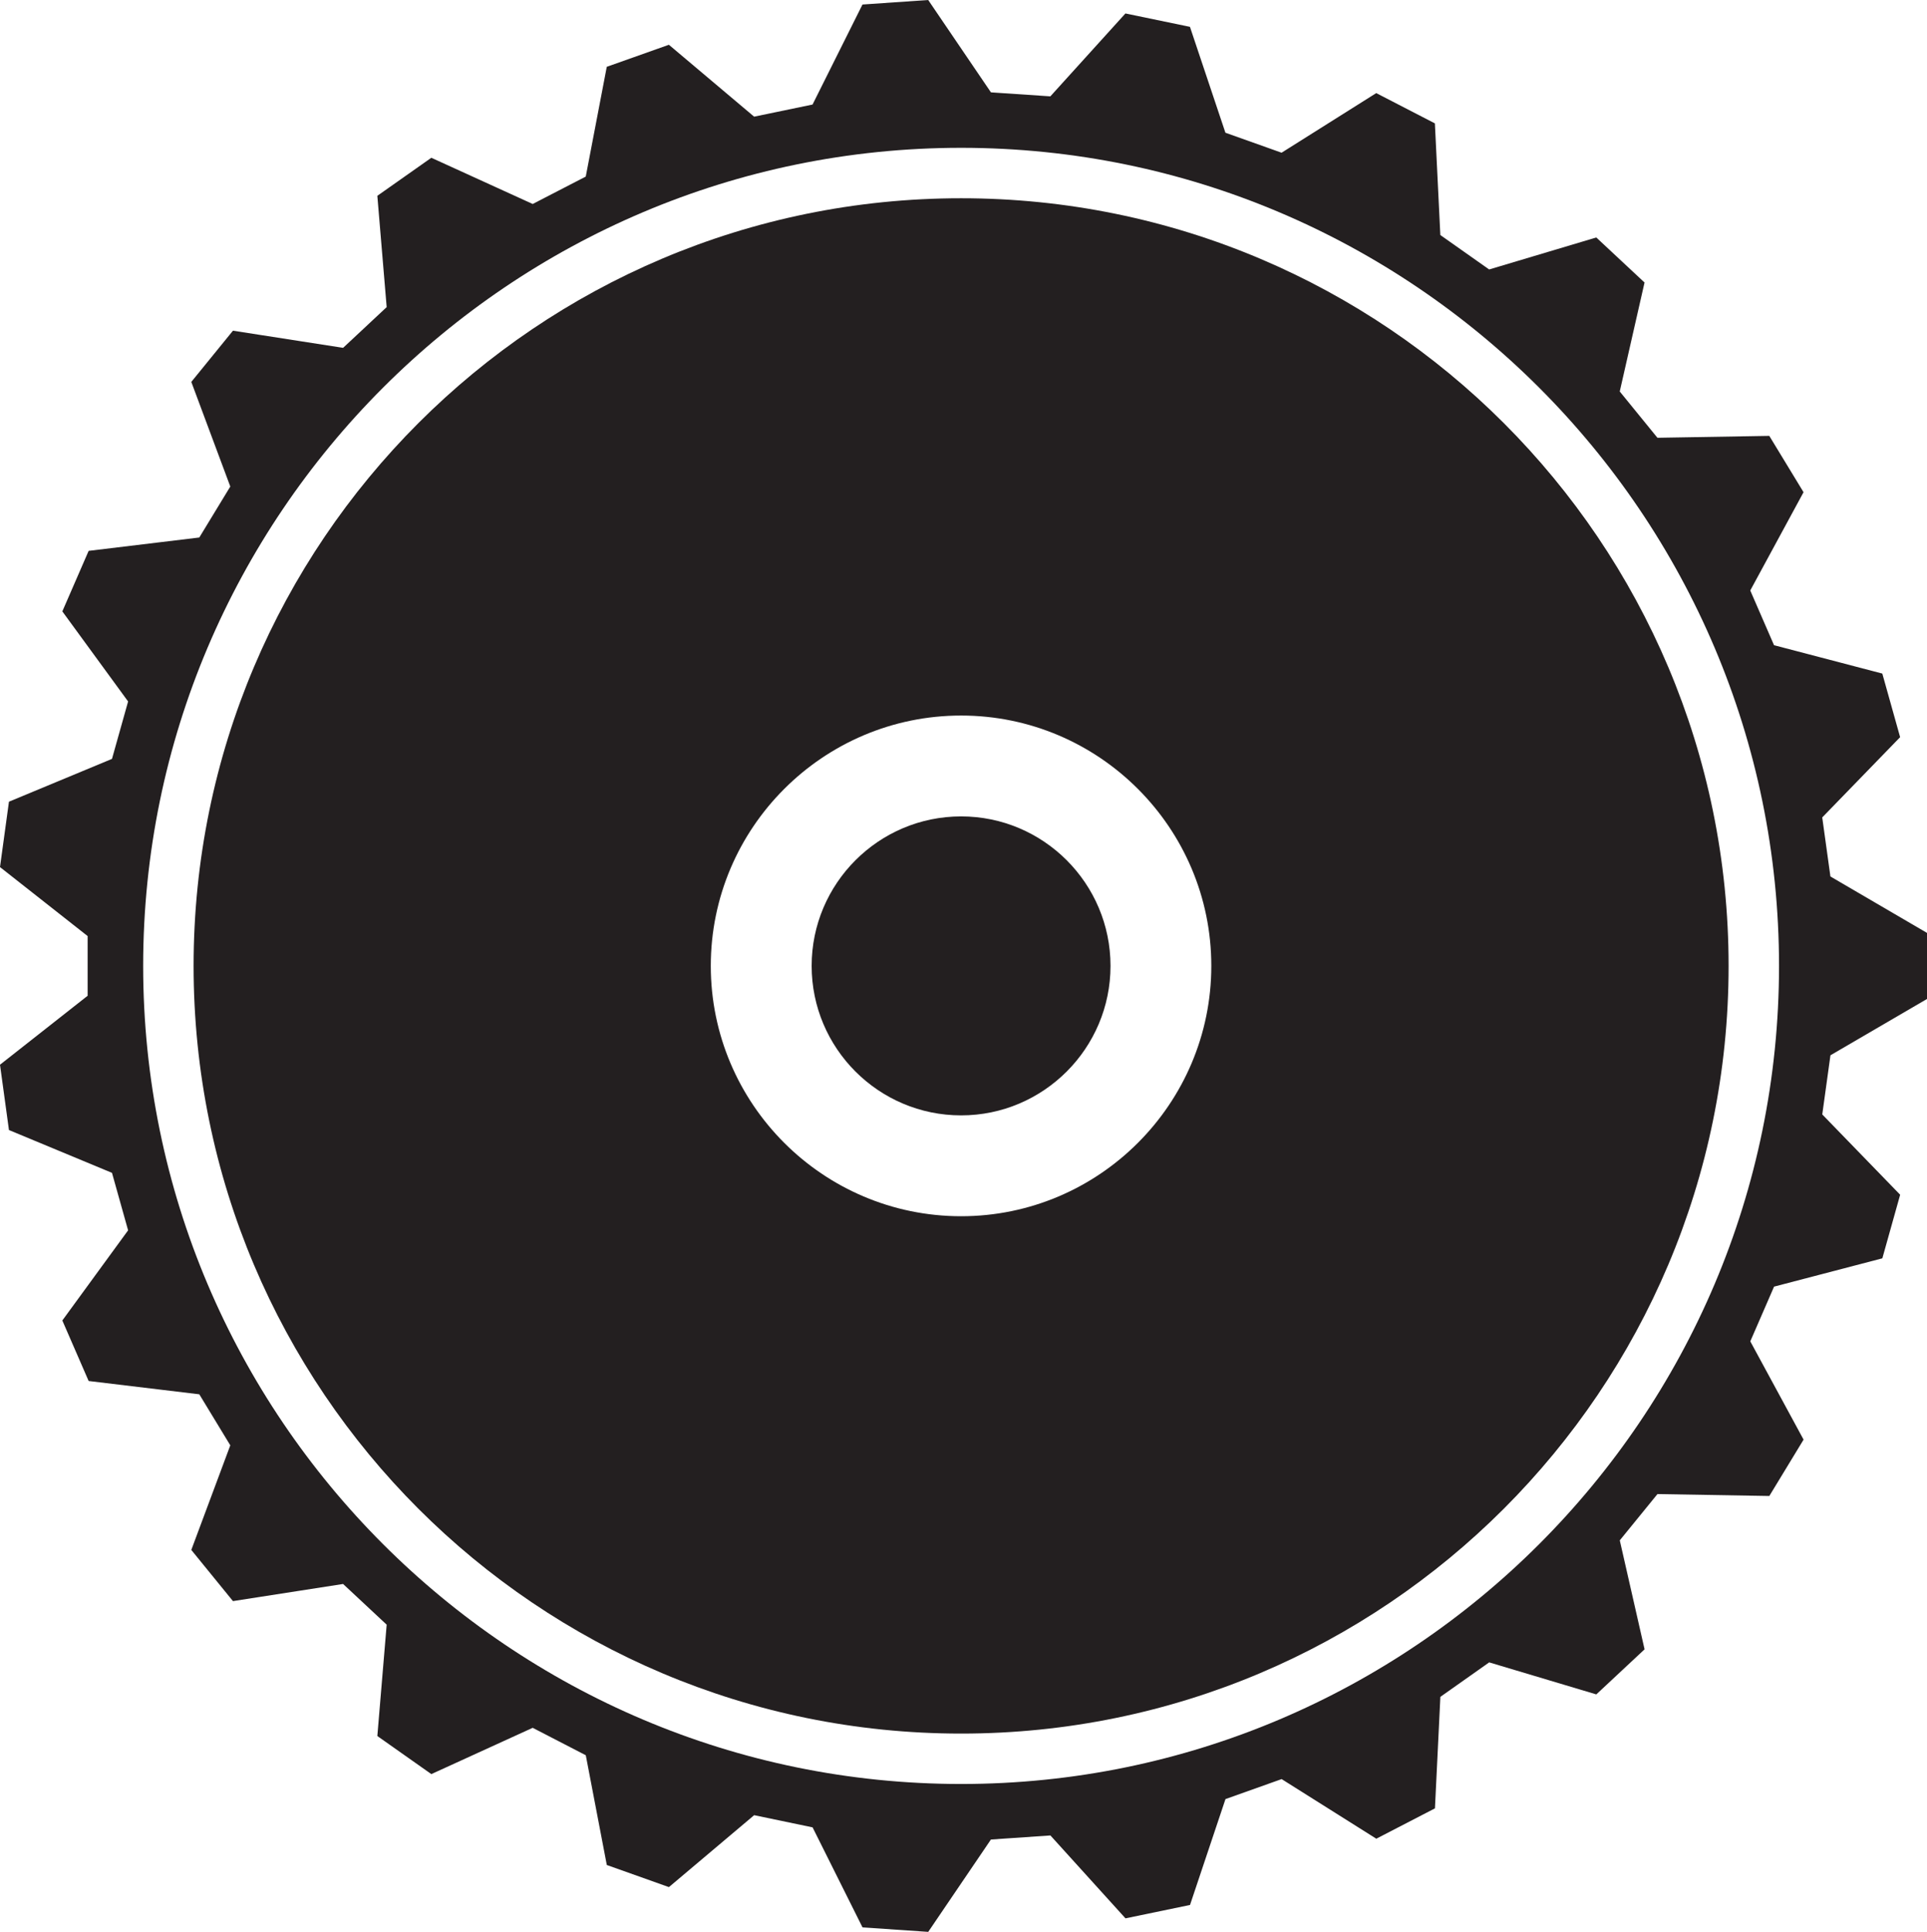 <?xml version="1.0" encoding="utf-8"?>
<!-- Generator: Adobe Illustrator 16.0.4, SVG Export Plug-In . SVG Version: 6.00 Build 0)  -->
<!DOCTYPE svg PUBLIC "-//W3C//DTD SVG 1.1//EN" "http://www.w3.org/Graphics/SVG/1.1/DTD/svg11.dtd">
<svg version="1.1" id="Layer_1" xmlns="http://www.w3.org/2000/svg" xmlns:xlink="http://www.w3.org/1999/xlink" x="0px" y="0px"
	 width="62.17px" height="62.312px" viewBox="0 0 62.17 62.312" enable-background="new 0 0 62.17 62.312" xml:space="preserve">
<path fill="#231F20" d="M62.17,32.223v-2.131l-3.116-1.82l-0.264-1.905l2.513-2.589l-0.575-2.051l-3.493-0.915l-0.767-1.765
	l1.719-3.17l-1.105-1.817l-3.609,0.061l-1.216-1.493l0.8-3.515l-1.557-1.453l-3.456,1.032l-1.575-1.11L46.293,3.98l-1.892-0.977
	l-3.054,1.923l-1.812-0.645l-1.144-3.415l-2.082-0.432l-2.422,2.674L31.97,2.979L29.946,0l-2.12,0.146l-1.611,3.226L24.33,3.763
	l-2.75-2.319l-2.004,0.711l-0.678,3.541L17.186,6.58l-3.27-1.491l-1.742,1.227l0.301,3.591l-1.406,1.313l-3.553-0.553l-1.344,1.652
	l1.258,3.375l-1,1.644l-3.57,0.431l-0.849,1.952l2.122,2.906l-0.52,1.852l-3.324,1.381L0,27.969l2.827,2.225v1.926L0,34.344
	l0.289,2.107l3.324,1.381l0.52,1.854l-2.122,2.908l0.849,1.952l3.57,0.429l1,1.646l-1.258,3.374l1.344,1.651l3.553-0.553
	l1.406,1.313l-0.301,3.592l1.742,1.228l3.27-1.493l1.713,0.885l0.678,3.54l2.004,0.713l2.75-2.32l1.885,0.393l1.611,3.226
	l2.12,0.145l2.023-2.979l1.919-0.131l2.422,2.674l2.082-0.432l1.144-3.415l1.812-0.645l3.054,1.923l1.892-0.979l0.175-3.597
	l1.575-1.112l3.456,1.033l1.557-1.454l-0.8-3.515l1.216-1.493l3.609,0.062l1.105-1.818l-1.719-3.17l0.767-1.765l3.493-0.913
	l0.575-2.051l-2.513-2.59l0.264-1.908L62.17,32.223z M31.008,57.545c-14.551,0-26.389-11.838-26.389-26.389
	S16.457,4.768,31.008,4.768c14.55,0,26.388,11.838,26.388,26.389S45.558,57.545,31.008,57.545z"/>
<g>
	<path fill="#231F20" d="M31.008,26.334c-2.66,0-4.822,2.164-4.822,4.822c0,2.659,2.162,4.822,4.822,4.822
		c2.658,0,4.82-2.163,4.82-4.822C35.828,28.498,33.666,26.334,31.008,26.334z"/>
	<path fill="#231F20" d="M31.008,6.395c-13.676,0-24.762,11.086-24.762,24.762s11.086,24.762,24.762,24.762
		c13.675,0,24.761-11.086,24.761-24.762S44.683,6.395,31.008,6.395z M31.008,39.231c-4.453,0-8.076-3.623-8.076-8.075
		s3.623-8.075,8.076-8.075c4.451,0,8.072,3.623,8.072,8.075S35.459,39.231,31.008,39.231z"/>
</g>
</svg>
